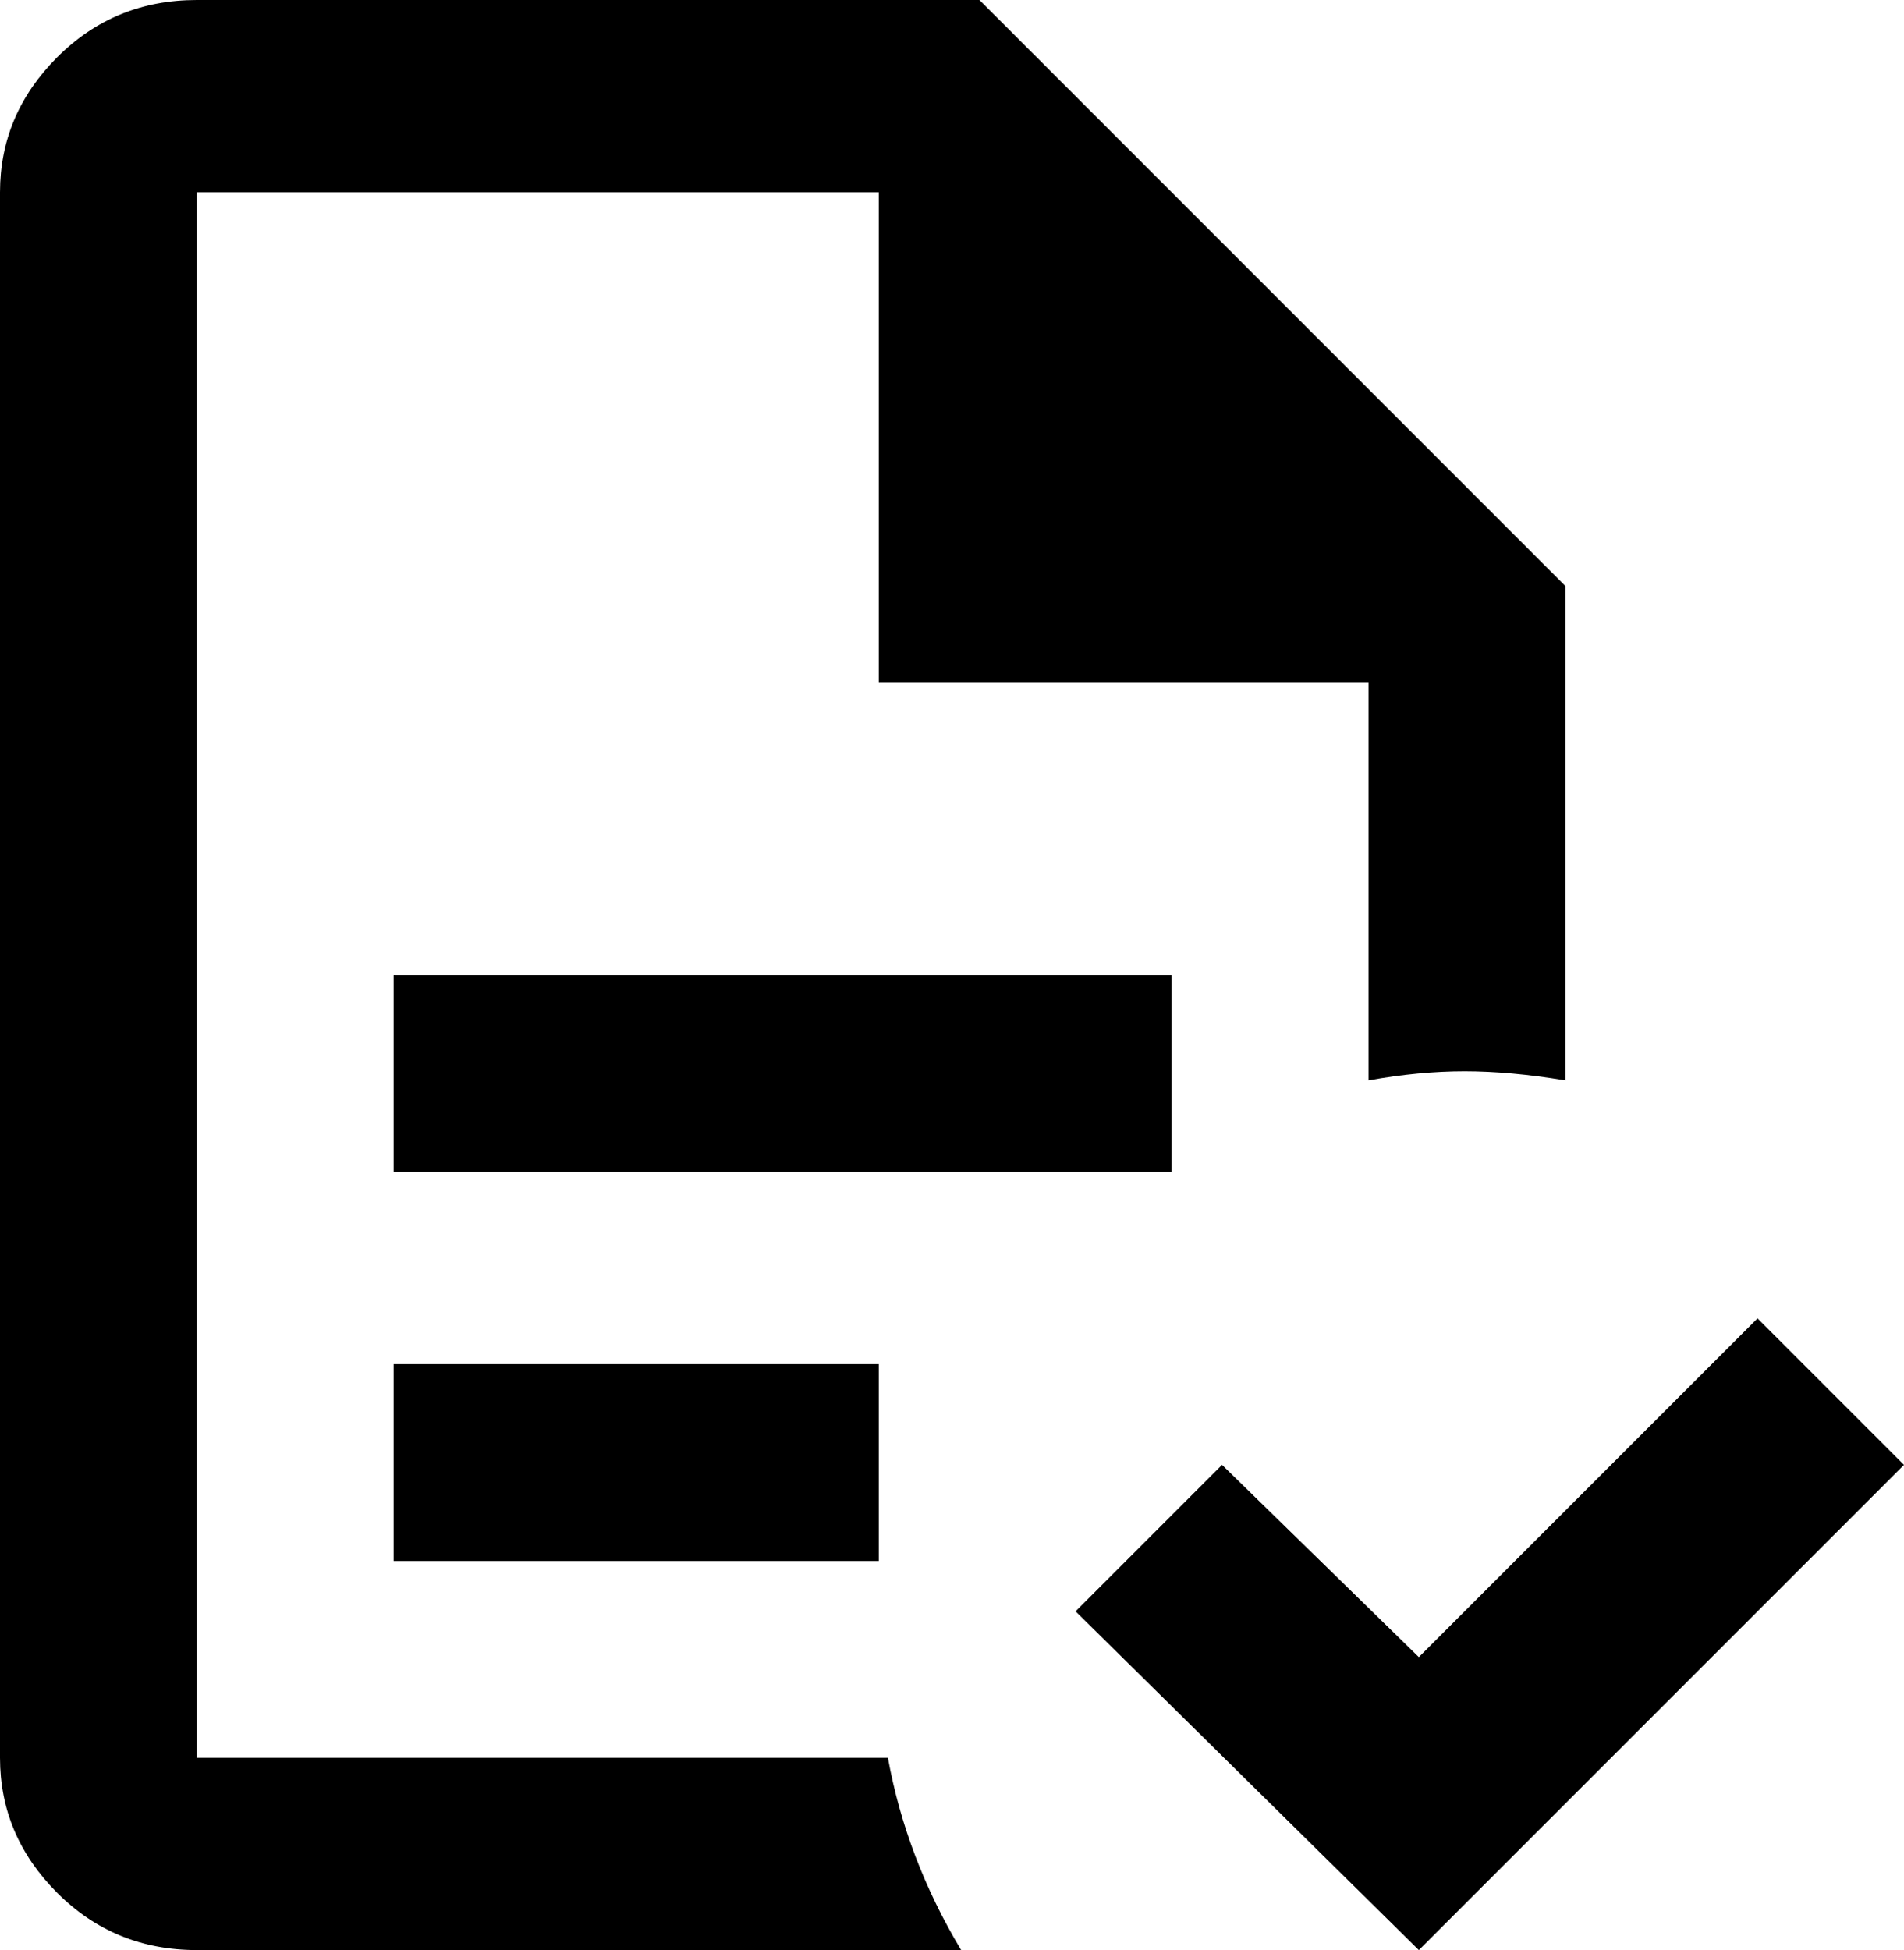 <svg xmlns="http://www.w3.org/2000/svg" viewBox="85 -21 416 426">
      <g transform="scale(1 -1) translate(0 -384)">
        <path d="M501 85 395 -21 320 53 352 85 395 43 469 117ZM128 405Q110 405 97.5 392.5Q85 380 85 363V21Q85 4 97.5 -8.5Q110 -21 128 -21H295Q283 -1 279 21H128V363H277V256H384V169Q395 171 405.0 171.0Q415 171 427 169V277L299 405ZM171 192V149H341V192ZM171 107V64H277V107Z" />
      </g>
    </svg>